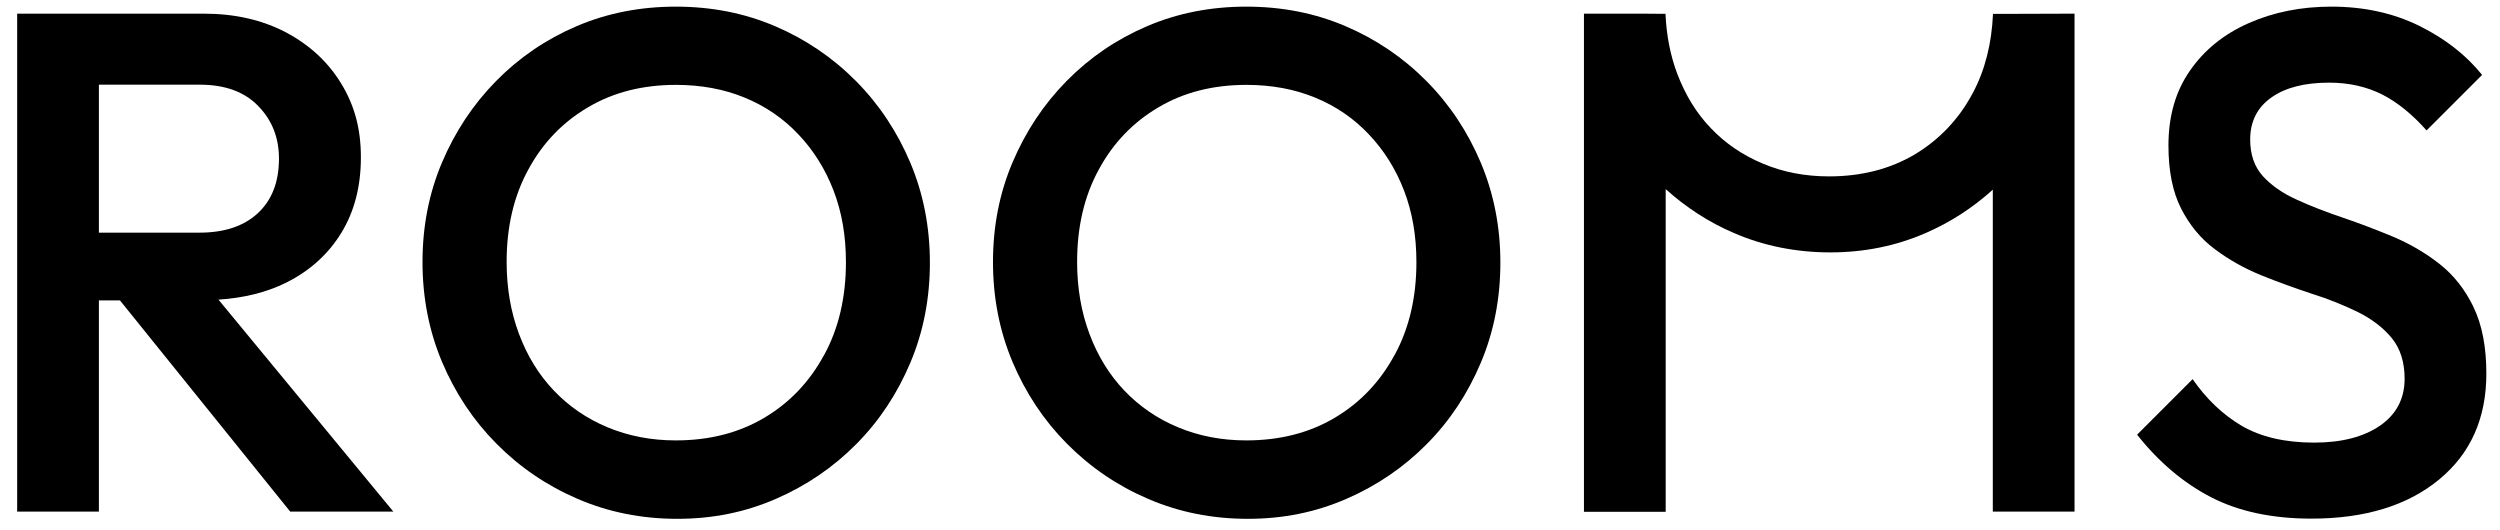 <?xml version="1.0" encoding="UTF-8"?>
<svg id="Layer_1" xmlns="http://www.w3.org/2000/svg" version="1.1" viewBox="0 0 135.5 28.75">
  <!-- Generator: Adobe Illustrator 29.8.1, SVG Export Plug-In . SVG Version: 2.1.1 Build 2)  -->
  <path d="M11.85,16.24c1.36-.09,2.59-.39,3.66-.92,1.28-.64,2.28-1.54,2.99-2.7.71-1.16,1.06-2.52,1.06-4.09s-.35-2.82-1.06-3.99-1.7-2.09-2.99-2.78c-1.29-.68-2.78-1.02-4.47-1.02H.93v26.99h4.43v-11.45h1.14l9.23,11.45h5.59l-9.48-11.49ZM5.36,12.61V4.59h5.48c1.36,0,2.42.39,3.16,1.16.75.77,1.12,1.72,1.12,2.85,0,1.26-.38,2.24-1.14,2.95-.76.71-1.82,1.06-3.18,1.06h-5.44Z"/>
  <path d="M134.07,16.66c.46.95.69,2.15.69,3.59,0,2.42-.85,4.33-2.56,5.74-1.71,1.41-4.02,2.12-6.92,2.12-2.13,0-3.95-.39-5.44-1.16-1.49-.77-2.83-1.9-4.01-3.39l3.01-3.01c.75,1.08,1.63,1.92,2.66,2.53,1.03.6,2.34.91,3.93.91,1.49,0,2.68-.31,3.57-.92.89-.62,1.33-1.47,1.33-2.54,0-.9-.23-1.63-.69-2.2-.46-.56-1.07-1.03-1.83-1.41-.76-.37-1.59-.71-2.51-1-.91-.3-1.83-.63-2.74-1-.91-.37-1.75-.84-2.51-1.41-.76-.56-1.37-1.3-1.83-2.2-.46-.9-.69-2.04-.69-3.43,0-1.59.39-2.95,1.18-4.07.78-1.12,1.84-1.97,3.18-2.56,1.34-.59,2.83-.89,4.47-.89,1.77,0,3.36.35,4.76,1.04,1.4.69,2.54,1.58,3.41,2.66l-3.01,3.01c-.77-.87-1.57-1.52-2.41-1.95-.84-.42-1.79-.64-2.87-.64-1.34,0-2.38.27-3.14.81-.76.54-1.14,1.3-1.14,2.27,0,.82.23,1.48.69,1.99.46.5,1.07.93,1.83,1.27.76.35,1.59.67,2.51.98.91.31,1.82.66,2.74,1.04.91.39,1.75.88,2.51,1.48.76.6,1.37,1.38,1.83,2.33Z"/>
  <path d="M49.34,8.82c-.71-1.68-1.69-3.16-2.95-4.43-1.26-1.27-2.72-2.26-4.38-2.97-1.66-.71-3.45-1.06-5.38-1.06s-3.72.35-5.38,1.06c-1.66.71-3.11,1.7-4.36,2.97-1.25,1.27-2.22,2.74-2.93,4.41-.71,1.67-1.06,3.47-1.06,5.4s.35,3.73,1.06,5.42c.71,1.68,1.69,3.16,2.95,4.43,1.26,1.27,2.72,2.27,4.4,2.99,1.67.72,3.47,1.08,5.4,1.08s3.68-.36,5.34-1.08c1.66-.72,3.11-1.71,4.36-2.97,1.25-1.26,2.22-2.73,2.93-4.41s1.06-3.49,1.06-5.42-.35-3.73-1.06-5.42ZM44.67,19.23c-.78,1.45-1.86,2.59-3.24,3.41-1.38.82-2.98,1.23-4.8,1.23-1.34,0-2.57-.24-3.7-.71-1.13-.47-2.1-1.14-2.91-1.99-.81-.85-1.44-1.87-1.89-3.07s-.67-2.5-.67-3.91c0-1.9.39-3.57,1.18-5.01.78-1.44,1.86-2.56,3.24-3.37,1.37-.81,2.96-1.21,4.76-1.21,1.36,0,2.6.23,3.72.69,1.12.46,2.09,1.12,2.91,1.99.82.86,1.46,1.88,1.91,3.05s.67,2.46.67,3.88c0,1.9-.39,3.58-1.18,5.03Z"/>
  <path d="M80.26,8.82c-.71-1.68-1.69-3.16-2.95-4.43-1.26-1.27-2.72-2.26-4.38-2.97-1.66-.71-3.45-1.06-5.38-1.06s-3.72.35-5.38,1.06c-1.66.71-3.11,1.7-4.36,2.97-1.25,1.27-2.22,2.74-2.93,4.41-.71,1.67-1.06,3.47-1.06,5.4s.35,3.73,1.06,5.42c.71,1.68,1.69,3.16,2.95,4.43,1.26,1.27,2.72,2.27,4.4,2.99,1.67.72,3.47,1.08,5.4,1.08s3.68-.36,5.34-1.08c1.66-.72,3.11-1.71,4.36-2.97,1.25-1.26,2.22-2.73,2.93-4.41s1.06-3.49,1.06-5.42-.35-3.73-1.06-5.42ZM75.59,19.23c-.78,1.45-1.86,2.59-3.24,3.41-1.38.82-2.98,1.23-4.8,1.23-1.34,0-2.57-.24-3.7-.71-1.13-.47-2.1-1.14-2.91-1.99-.81-.85-1.44-1.87-1.89-3.07s-.67-2.5-.67-3.91c0-1.9.39-3.57,1.18-5.01.78-1.44,1.86-2.56,3.24-3.37,1.37-.81,2.96-1.21,4.76-1.21,1.36,0,2.6.23,3.72.69,1.12.46,2.09,1.12,2.91,1.99.82.86,1.46,1.88,1.91,3.05s.67,2.46.67,3.88c0,1.9-.39,3.58-1.18,5.03Z"/>
  <path d="M112.44.74v26.99h-4.43V10.28c-1.07.97-2.28,1.76-3.64,2.35-1.6.7-3.33,1.05-5.17,1.05s-3.61-.35-5.22-1.05c-1.38-.59-2.61-1.4-3.7-2.38v17.49h-4.43V.74h3.09s1.33.01,1.33.01c.05,1.16.26,2.24.63,3.23.44,1.16,1.04,2.15,1.83,2.97.78.82,1.72,1.46,2.82,1.92,1.09.46,2.29.69,3.58.69,1.77,0,3.31-.4,4.65-1.19,1.33-.8,2.38-1.9,3.13-3.3.68-1.26,1.04-2.71,1.11-4.32h1.35s3.08-.01,3.08-.01Z"/>
</svg>